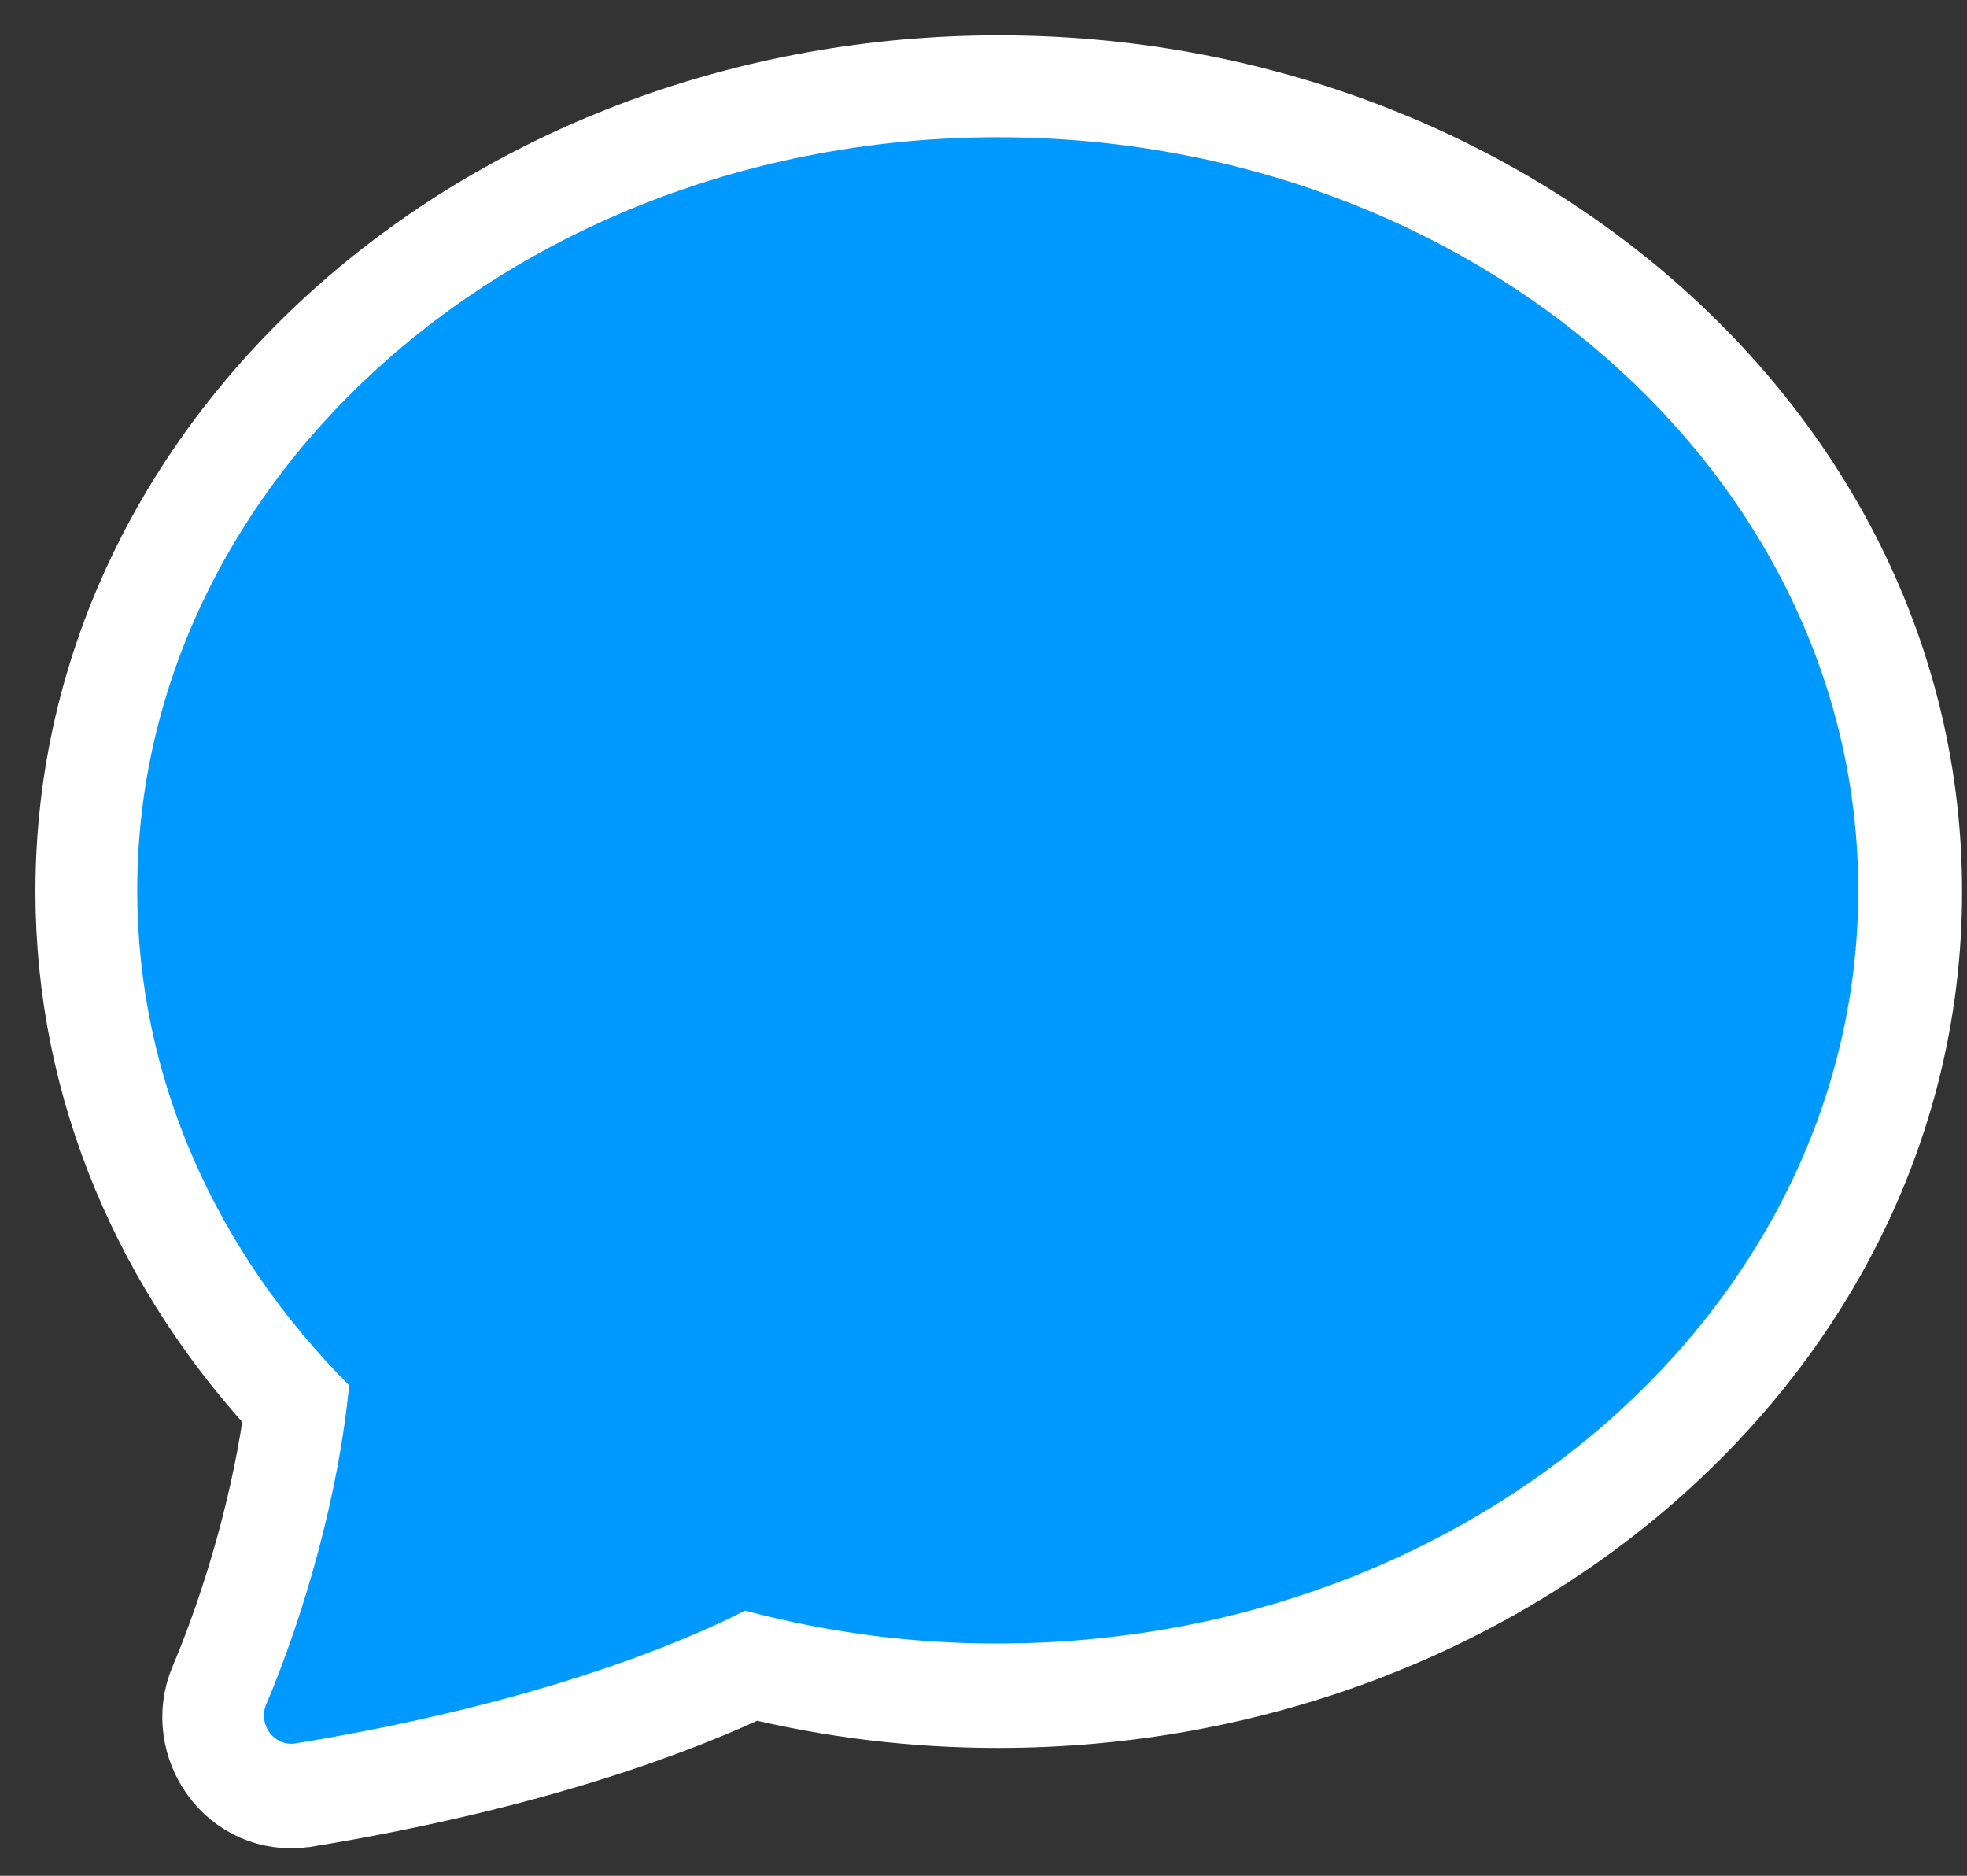 <svg width="43" height="41" viewBox="0 0 43 41" fill="none" xmlns="http://www.w3.org/2000/svg">
<rect x="0" y="0" width="43" height="41" fill="#333333" stroke="none"/>
<path d="M6.654 39.255L6.658 39.255C11.648 38.436 14.812 37.207 16.433 36.432C18.2 36.868 20.014 37.088 21.835 37.085C32.702 37.084 41.773 29.341 41.773 19.488C41.773 9.634 32.701 1.891 21.834 1.891C10.966 1.891 1.894 9.634 1.894 19.488C1.894 23.772 3.628 27.685 6.477 30.716C6.211 32.837 5.541 35.119 4.803 36.861C4.302 38.044 5.248 39.481 6.654 39.255Z" fill="white" stroke="white" stroke-width="2.239"/>
<path d="M21.811 35.923C32.2 35.923 40.623 28.553 40.623 19.462C40.623 10.37 32.2 3 21.811 3C11.423 3 3 10.37 3 19.462C3 23.601 4.747 27.387 7.632 30.279C7.404 32.669 6.652 35.288 5.819 37.254C5.634 37.692 5.993 38.181 6.461 38.106C11.766 37.236 14.919 35.9 16.29 35.204C18.091 35.684 19.948 35.926 21.811 35.923Z" fill="#0099FF"/>
</svg>
